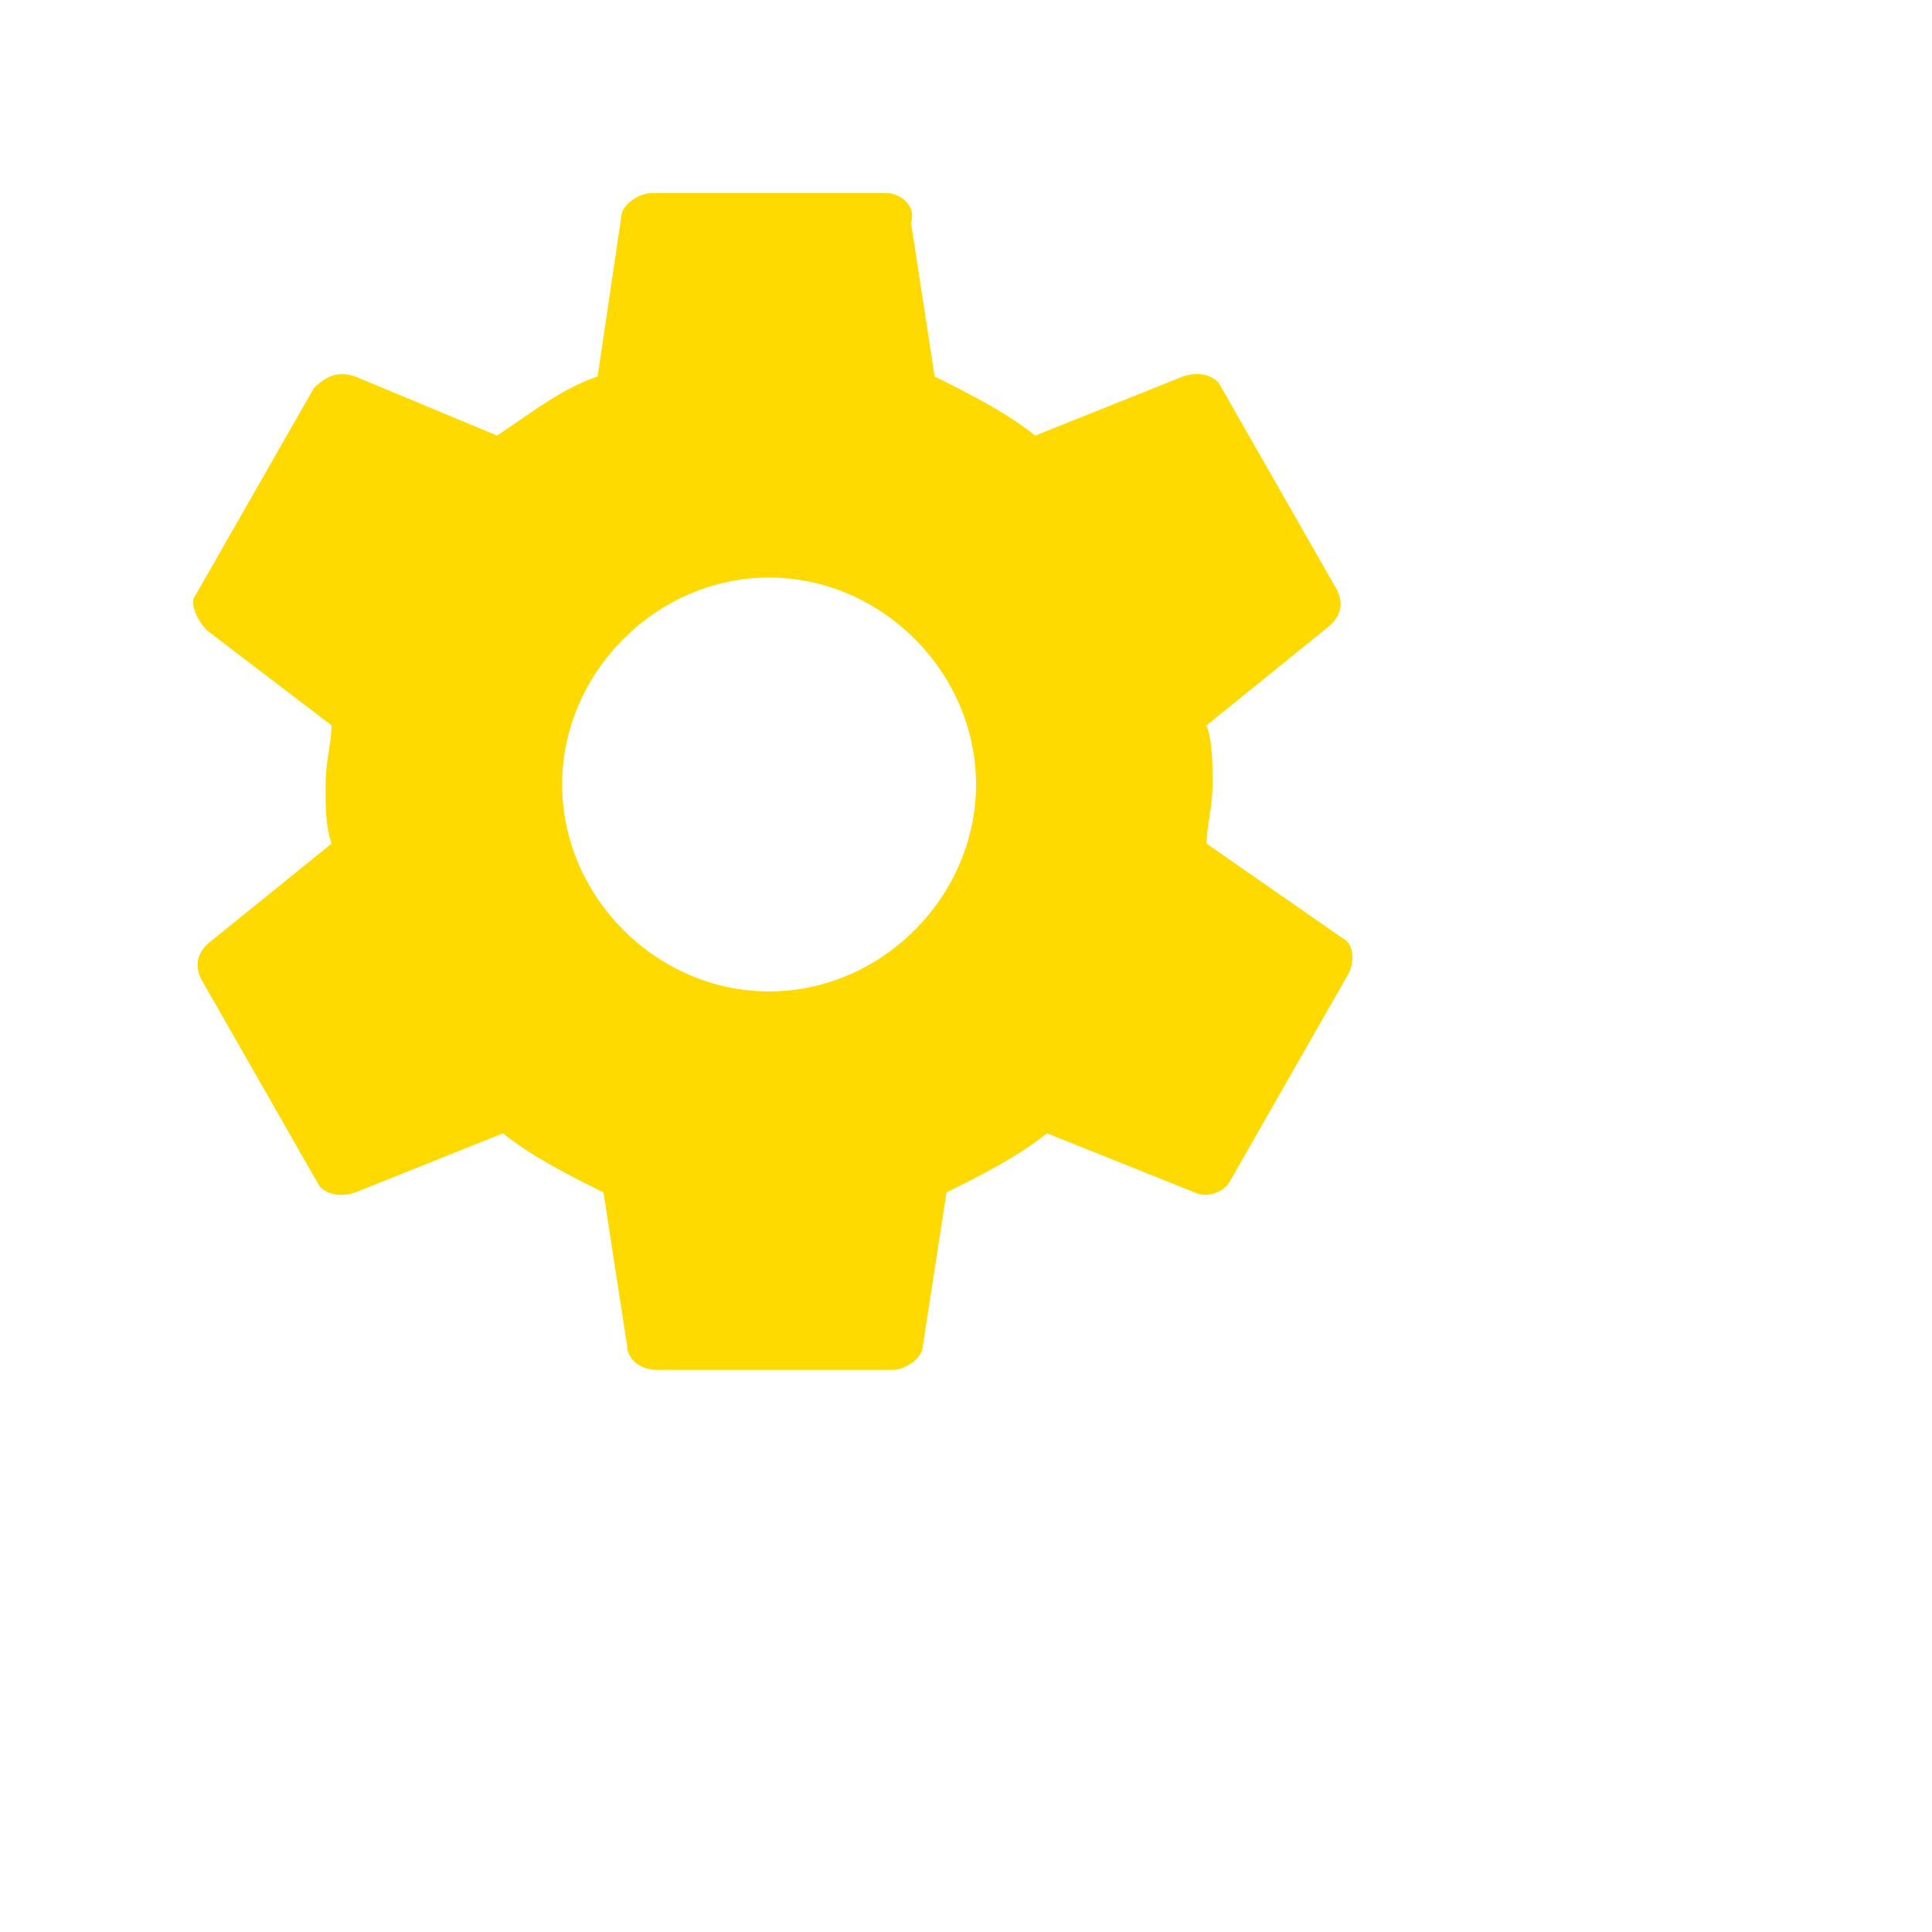 <svg width="30" height="30" viewBox="0 0 30 30" fill="none" xmlns="http://www.w3.org/2000/svg">
<path d="M18.736 13.1C18.736 12.824 18.828 12.549 18.828 12.181C18.828 11.814 18.828 11.539 18.736 11.263L20.664 9.702C20.848 9.519 20.848 9.335 20.756 9.152L18.92 5.938C18.828 5.846 18.645 5.754 18.369 5.846L16.074 6.764C15.615 6.397 15.064 6.122 14.513 5.846L14.146 3.459C14.237 3.184 13.962 3 13.778 3H10.106C9.922 3 9.647 3.184 9.647 3.367L9.28 5.846C8.729 6.03 8.27 6.397 7.719 6.764L5.515 5.846C5.24 5.754 5.056 5.846 4.872 6.03L3.036 9.243C2.944 9.335 3.036 9.611 3.22 9.794L5.148 11.263C5.148 11.539 5.056 11.814 5.056 12.181C5.056 12.549 5.056 12.824 5.148 13.1L3.22 14.66C3.036 14.844 3.036 15.028 3.128 15.211L4.964 18.425C5.056 18.517 5.24 18.608 5.515 18.517L7.81 17.598C8.27 17.966 8.82 18.241 9.371 18.517L9.739 20.904C9.739 21.087 9.922 21.271 10.198 21.271H13.87C14.054 21.271 14.329 21.087 14.329 20.904L14.697 18.517C15.247 18.241 15.798 17.966 16.257 17.598L18.553 18.517C18.736 18.608 19.012 18.517 19.104 18.333L20.94 15.119C21.032 14.936 21.032 14.66 20.848 14.569L18.736 13.1ZM11.942 15.395C10.198 15.395 8.729 13.926 8.729 12.181C8.729 10.437 10.198 8.968 11.942 8.968C13.687 8.968 15.156 10.437 15.156 12.181C15.156 13.926 13.687 15.395 11.942 15.395Z" fill="#feda00"/>
</svg>
